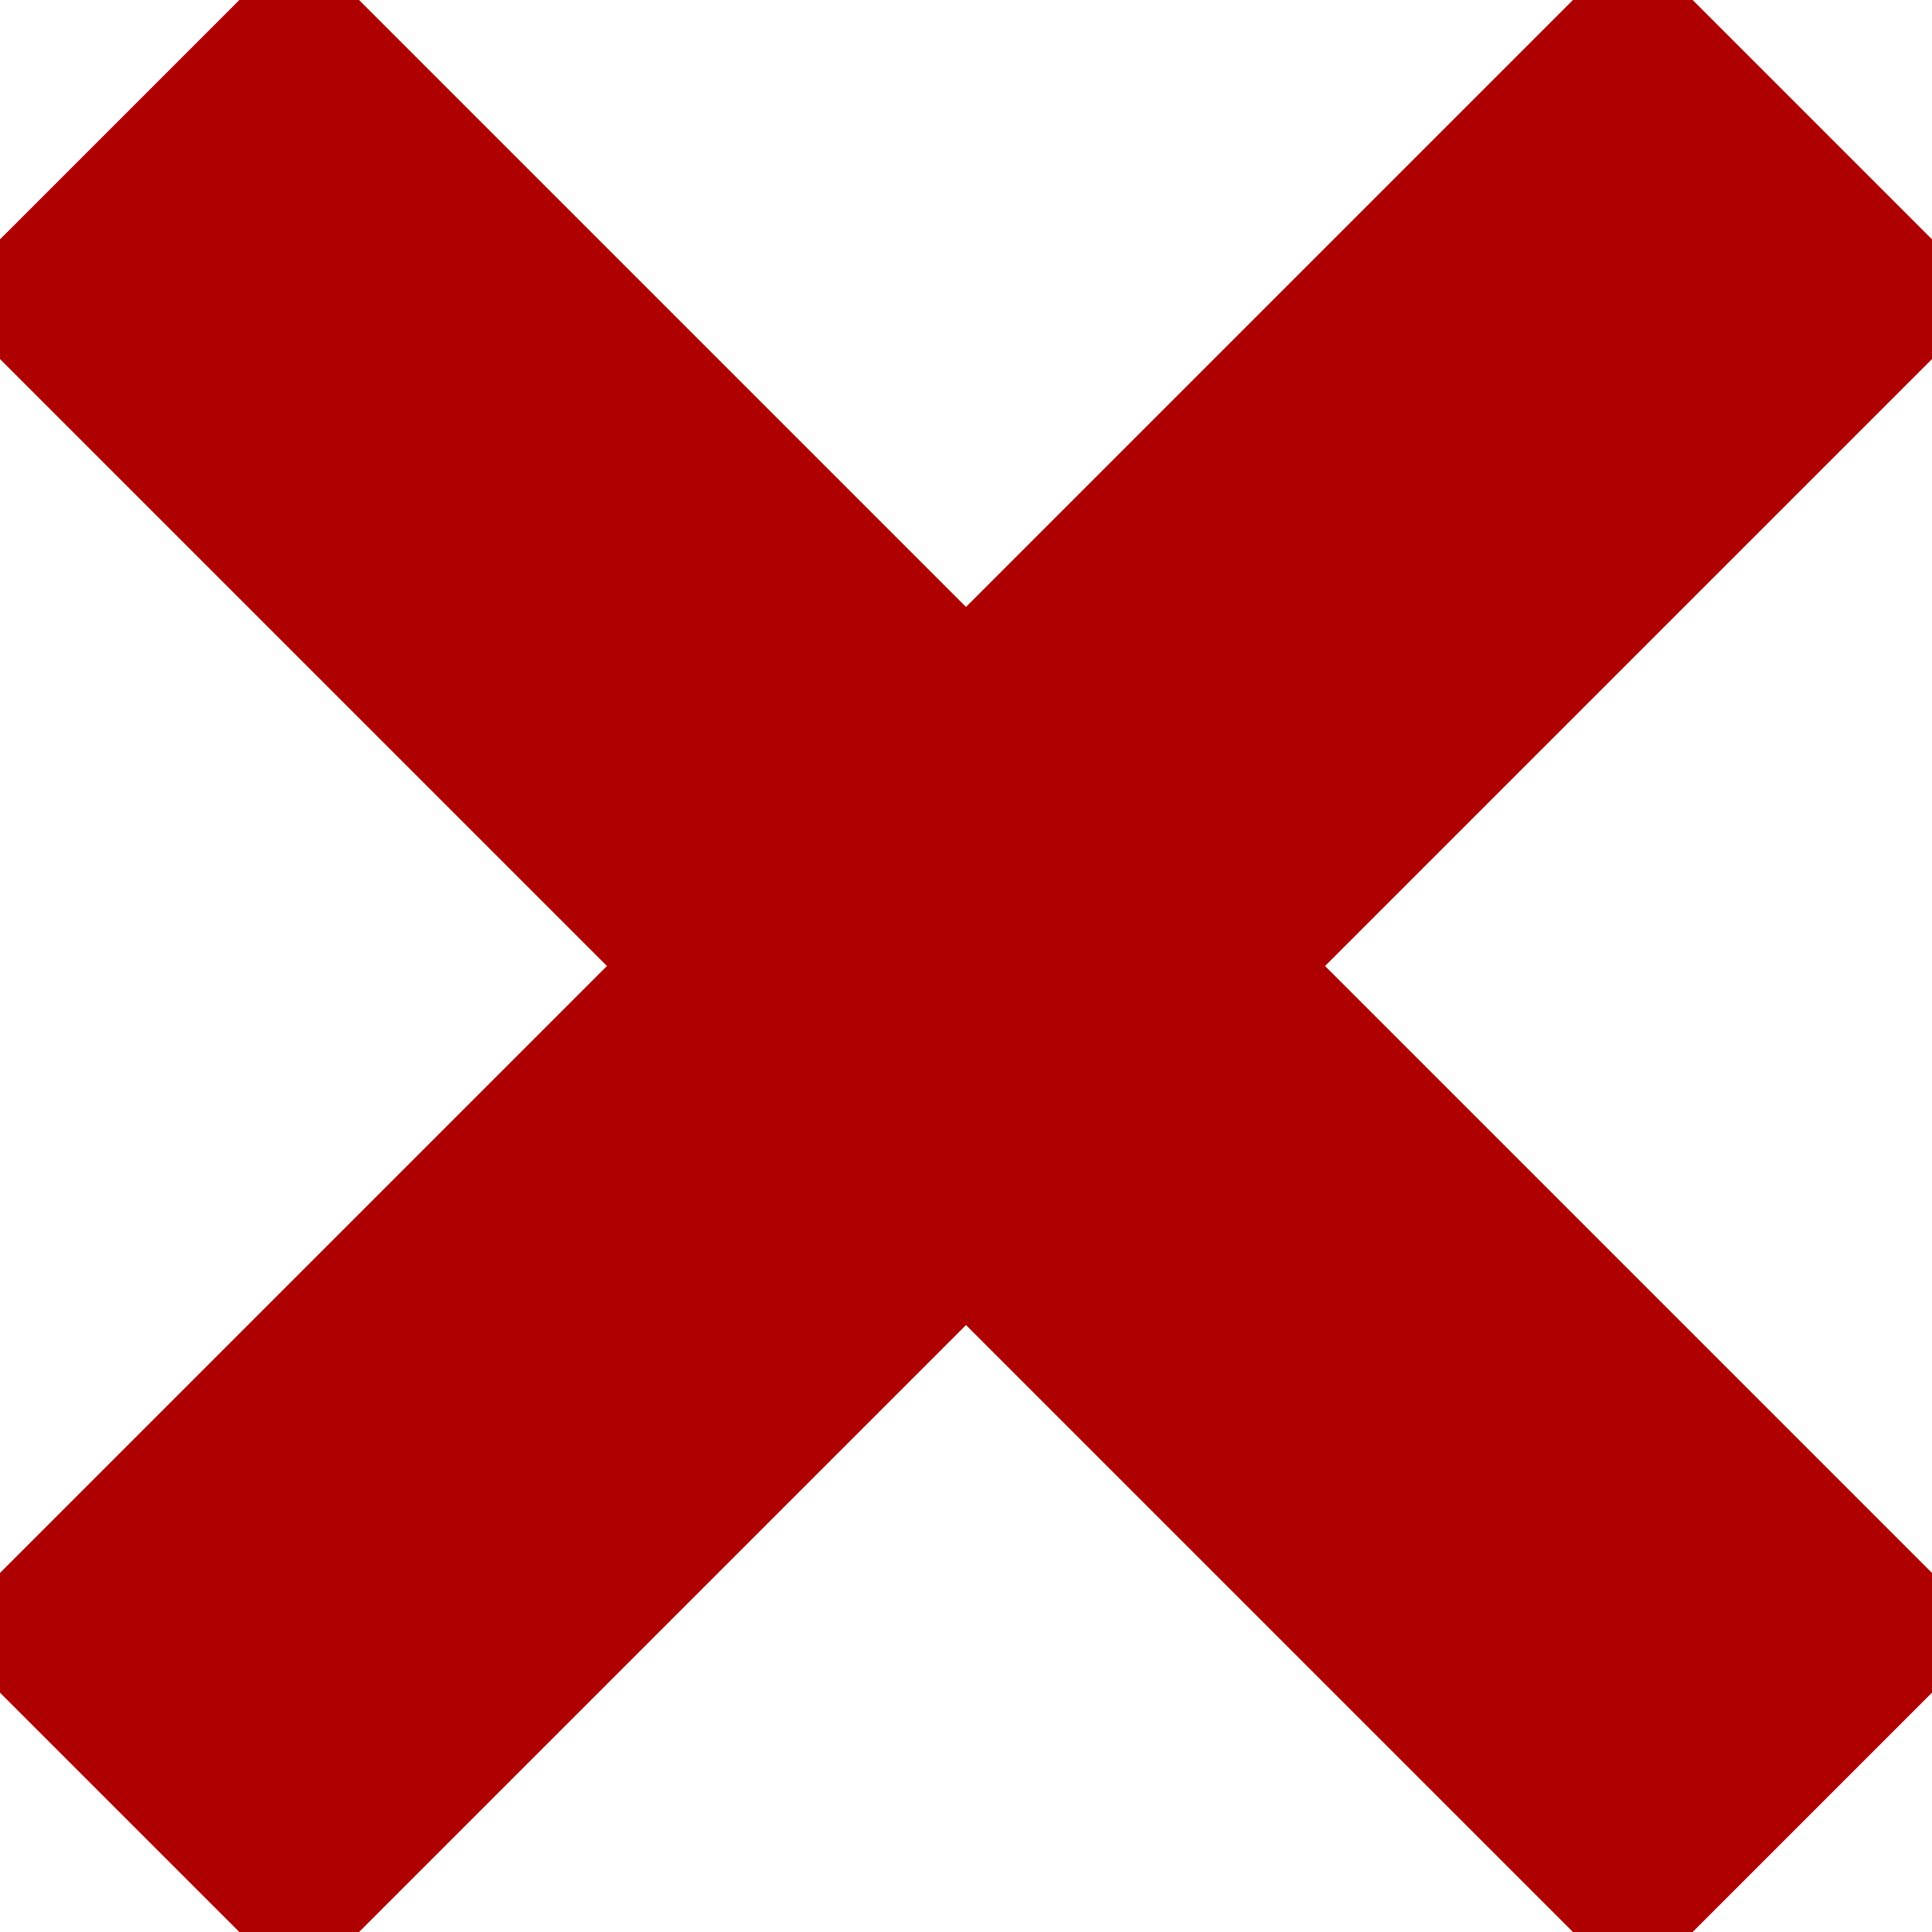 <svg xmlns="http://www.w3.org/2000/svg" width="11.414" height="11.414" viewBox="0 0 11.414 11.414">
  <g id="그룹_47" data-name="그룹 47" transform="translate(-179.793 -139.793)">
    <line id="선_6" data-name="선 6" x2="10" y2="10" transform="translate(180.5 140.5)" fill="none" stroke="#ae0000" stroke-width="3"/>
    <line id="선_7" data-name="선 7" x1="10" y2="10" transform="translate(180.5 140.5)" fill="none" stroke="#ae0000" stroke-width="3"/>
  </g>
</svg>
